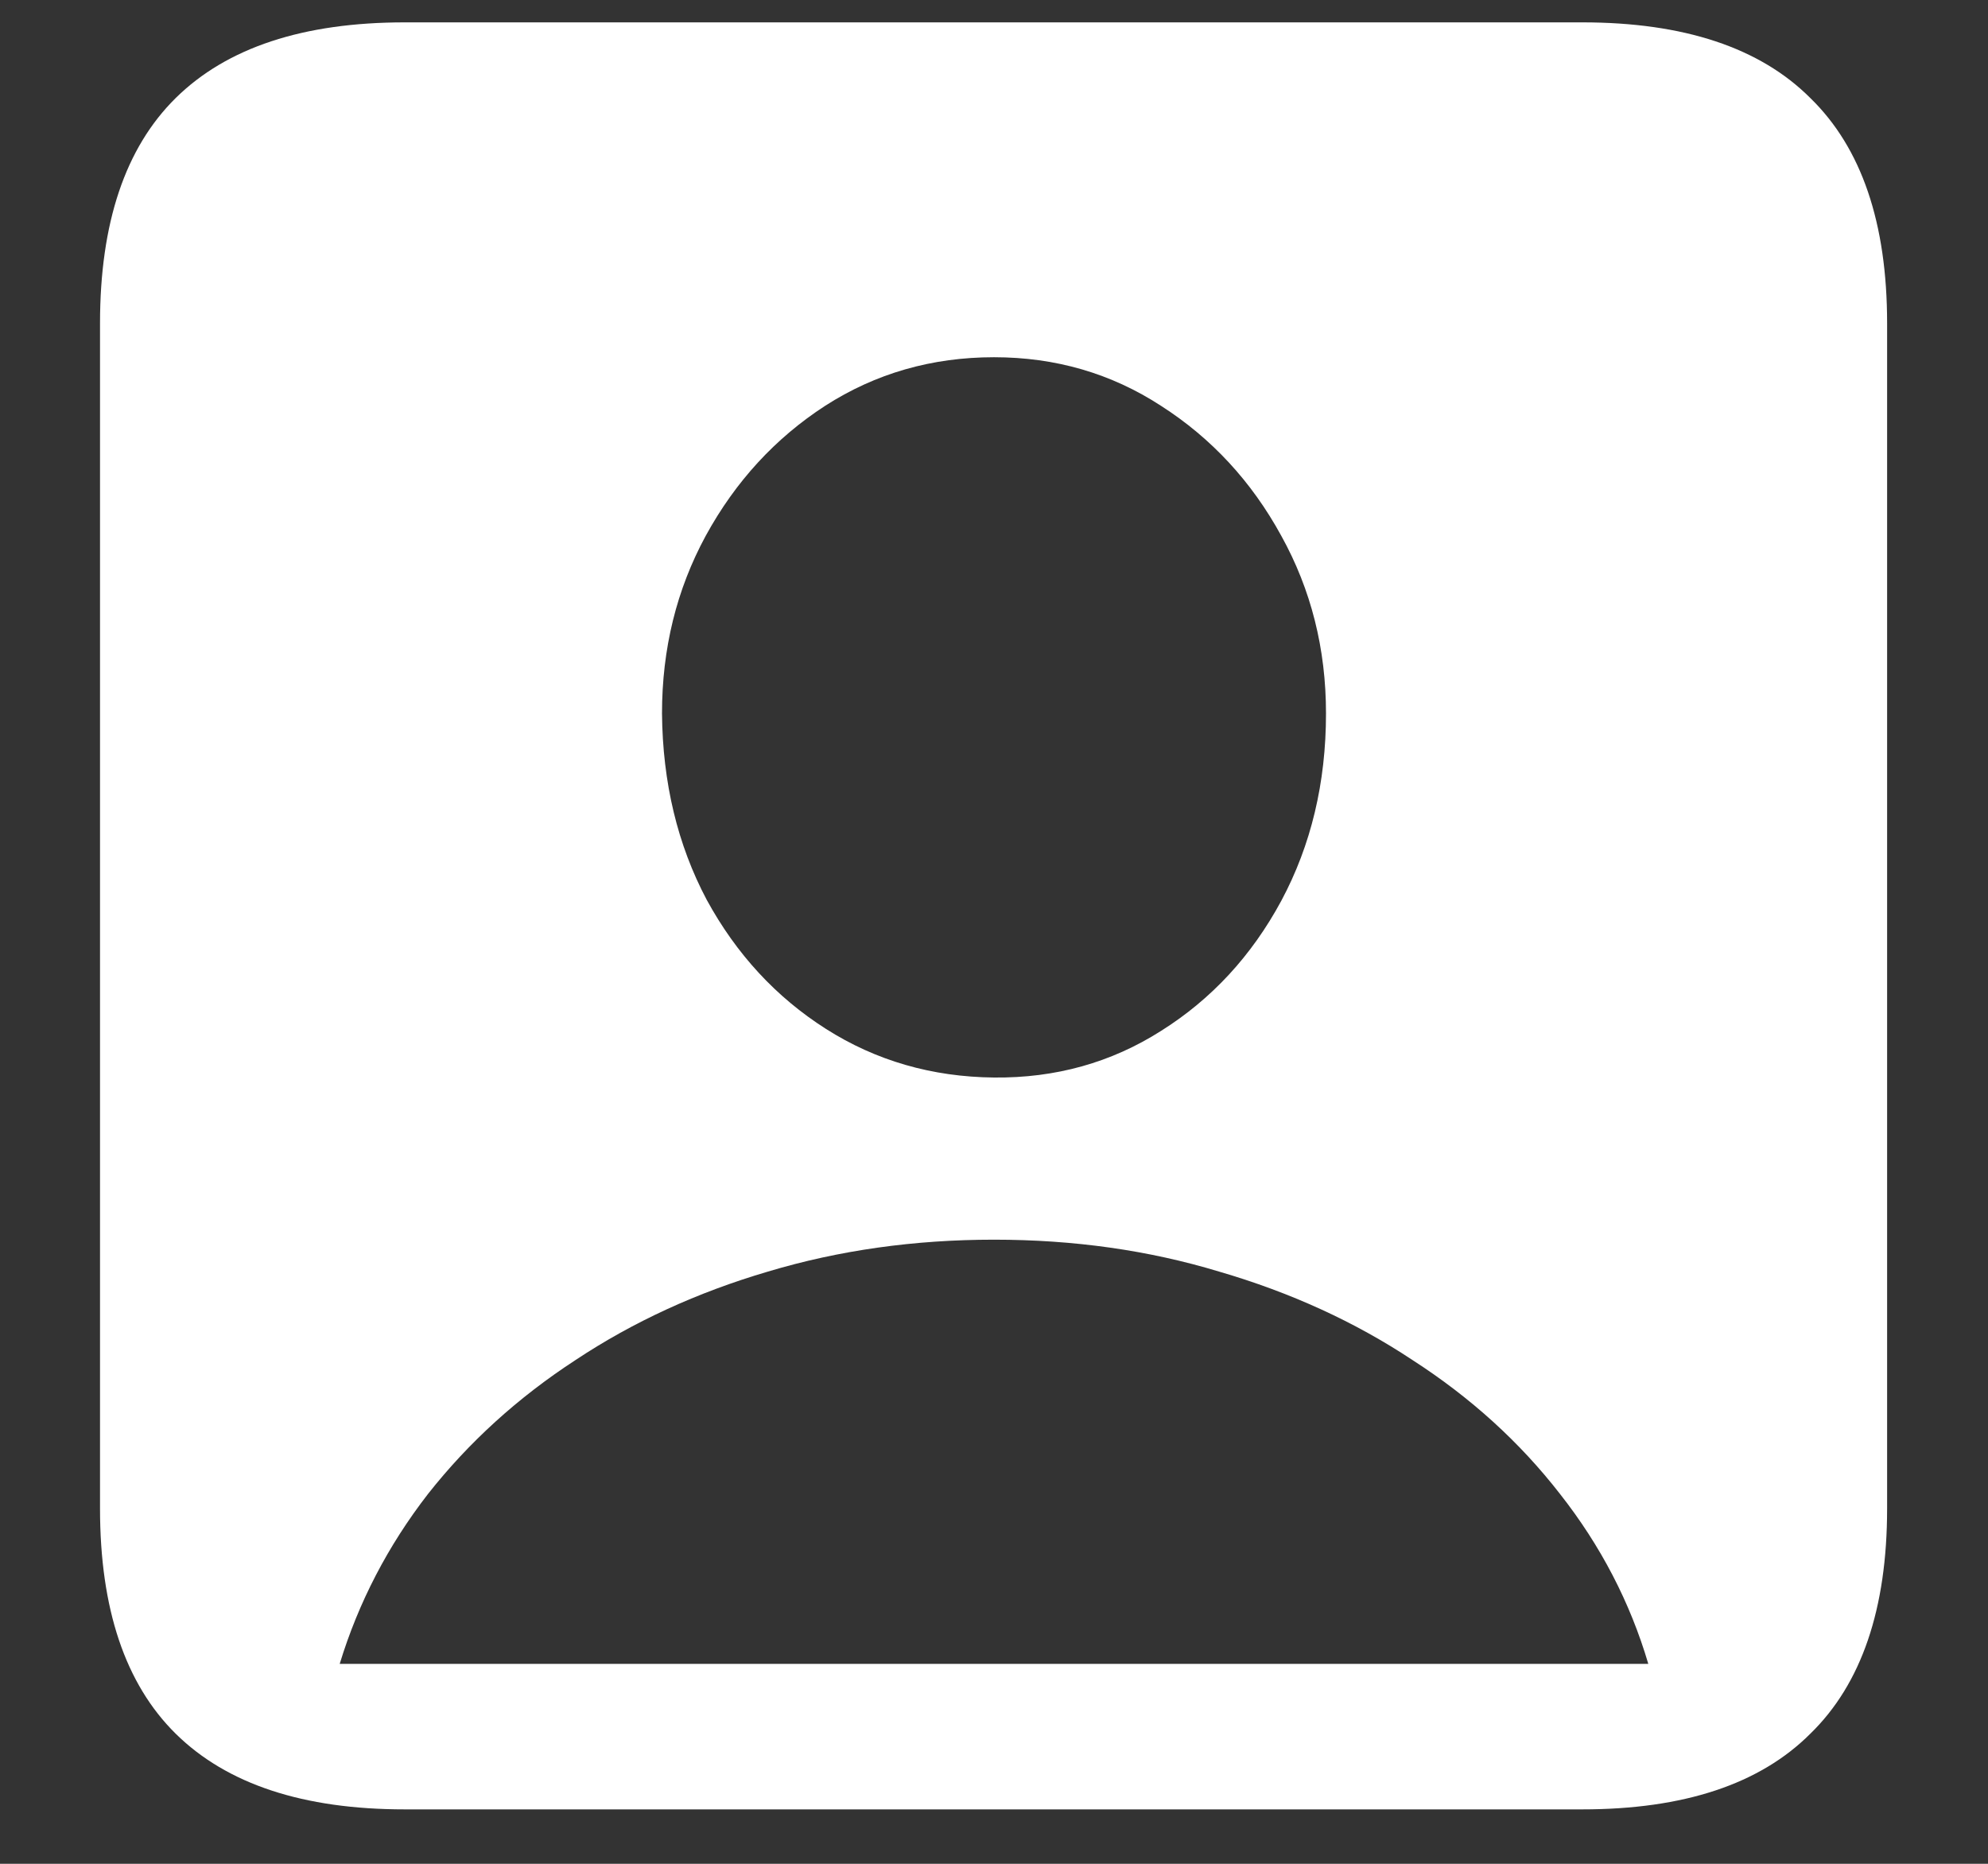 <svg width="16" height="15" viewBox="0 0 16 15" fill="none" xmlns="http://www.w3.org/2000/svg">
<rect x="0" y="0" width="16" height="15" fill="#333333" stroke="none"/>
<path d="M3.258 14.562H12.734C13.552 14.562 14.164 14.359 14.57 13.953C14.982 13.552 15.188 12.948 15.188 12.141V2.602C15.188 1.794 14.982 1.19 14.57 0.789C14.164 0.383 13.552 0.18 12.734 0.18H3.258C2.44 0.18 1.826 0.383 1.414 0.789C1.008 1.19 0.805 1.794 0.805 2.602V12.141C0.805 12.948 1.008 13.552 1.414 13.953C1.826 14.359 2.44 14.562 3.258 14.562ZM2.734 13.391C2.885 12.896 3.122 12.44 3.445 12.023C3.773 11.607 4.169 11.247 4.633 10.945C5.096 10.638 5.612 10.401 6.18 10.234C6.753 10.062 7.359 9.977 8 9.977C8.641 9.977 9.245 10.062 9.812 10.234C10.385 10.401 10.904 10.638 11.367 10.945C11.836 11.247 12.232 11.607 12.555 12.023C12.883 12.44 13.12 12.896 13.266 13.391H2.734ZM8 8.672C7.5 8.667 7.049 8.536 6.648 8.281C6.247 8.026 5.927 7.68 5.688 7.242C5.453 6.799 5.333 6.299 5.328 5.742C5.328 5.221 5.445 4.745 5.68 4.312C5.919 3.875 6.24 3.526 6.641 3.266C7.047 3.005 7.5 2.875 8 2.875C8.495 2.875 8.943 3.005 9.344 3.266C9.75 3.526 10.073 3.875 10.312 4.312C10.552 4.745 10.672 5.221 10.672 5.742C10.672 6.299 10.552 6.802 10.312 7.25C10.073 7.693 9.75 8.042 9.344 8.297C8.943 8.552 8.495 8.677 8 8.672Z" fill="white"/>
</svg>
